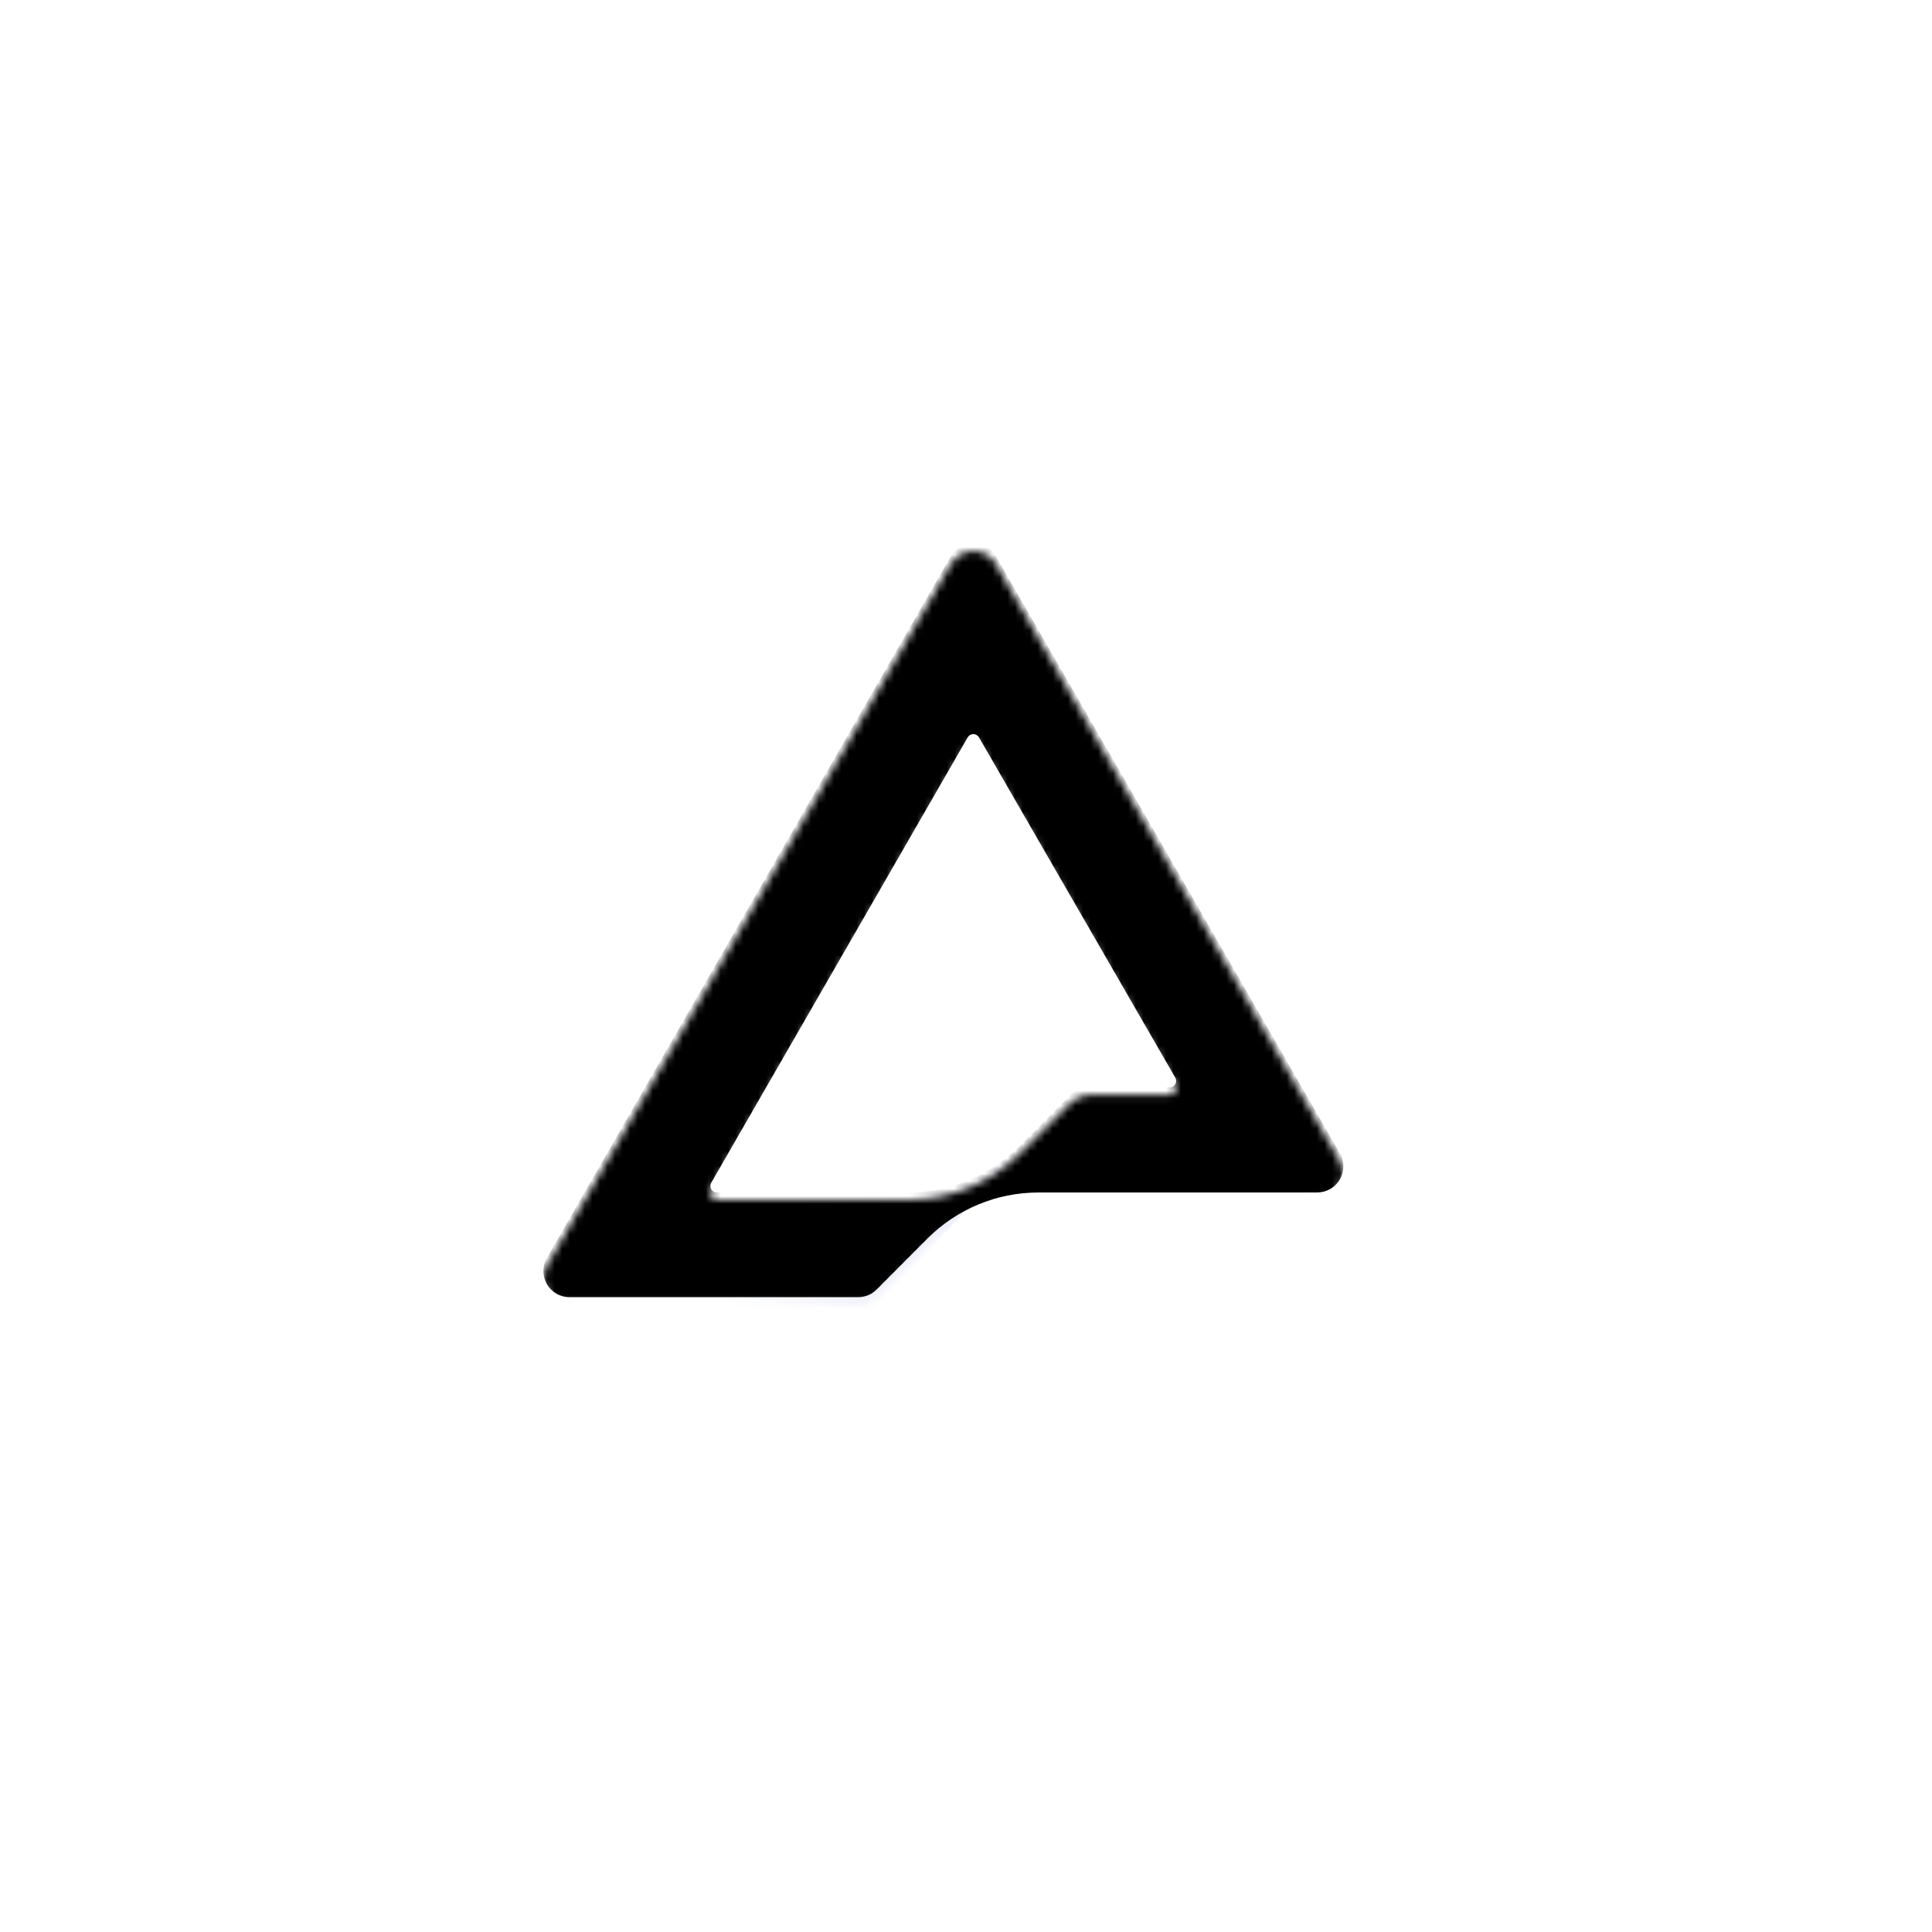 <?xml version="1.0" encoding="UTF-8"?>
<svg width="256px" height="256px" viewBox="0 0 256 256" version="1.1" xmlns="http://www.w3.org/2000/svg" xmlns:xlink="http://www.w3.org/1999/xlink">
    <title>archetype-2</title>
    <defs>
        <path d="M58.709,0.466 C59.236,0.771 59.673,1.209 59.977,1.737 L105.535,80.8 C106.492,82.461 105.925,84.586 104.268,85.546 C103.741,85.851 103.143,86.012 102.535,86.012 L65.59,86.012 C60.075,86.012 54.785,88.21 50.886,92.121 L44.163,98.866 C43.513,99.518 42.631,99.885 41.712,99.885 L3.465,99.885 C1.551,99.885 0,98.329 0,96.41 C0,95.801 0.16,95.202 0.464,94.673 L53.976,1.738 C54.933,0.076 57.052,-0.493 58.709,0.466 Z M57.405,25.392 C56.991,25.152 56.461,25.295 56.222,25.71 L22.251,84.708 C22.175,84.84 22.135,84.99 22.135,85.143 C22.135,85.623 22.524,86.011 23.002,86.011 L48.392,85.994 C53.89,85.99 59.162,83.803 63.055,79.912 L69.865,73.105 C70.515,72.456 71.394,72.091 72.311,72.091 L82.977,72.091 C83.13,72.091 83.279,72.051 83.411,71.975 C83.825,71.734 83.967,71.203 83.727,70.788 L57.722,25.709 C57.646,25.578 57.537,25.468 57.405,25.392 Z" id="path-1"></path>
        <linearGradient x1="69.032%" y1="43%" x2="81.779%" y2="46.85%" id="linearGradient-3">
            <stop stop-color="#162CB9" stop-opacity="0" offset="0%"></stop>
            <stop stop-color="#162CB9" offset="100%"></stop>
        </linearGradient>
        <filter x="-7.0%" y="-13.9%" width="114.0%" height="127.7%" filterUnits="objectBoundingBox" id="filter-4">
            <feGaussianBlur stdDeviation="4" in="SourceGraphic"></feGaussianBlur>
        </filter>
        <path d="M58.709,0.466 C59.236,0.771 59.673,1.209 59.977,1.737 L105.535,80.8 C106.492,82.461 105.925,84.586 104.268,85.546 C103.741,85.851 103.143,86.012 102.535,86.012 L65.59,86.012 C60.075,86.012 54.785,88.21 50.886,92.121 L44.163,98.866 C43.513,99.518 42.631,99.885 41.712,99.885 L3.465,99.885 C1.551,99.885 0,98.329 0,96.41 C0,95.801 0.16,95.202 0.464,94.673 L53.976,1.738 C54.933,0.076 57.052,-0.493 58.709,0.466 Z M57.405,25.392 C56.991,25.152 56.461,25.295 56.222,25.71 L22.251,84.708 C22.175,84.84 22.135,84.99 22.135,85.143 C22.135,85.623 22.524,86.011 23.002,86.011 L48.392,85.994 C53.89,85.99 59.162,83.803 63.055,79.912 L69.865,73.105 C70.515,72.456 71.394,72.091 72.311,72.091 L82.977,72.091 C83.13,72.091 83.279,72.051 83.411,71.975 C83.825,71.734 83.967,71.203 83.727,70.788 L57.722,25.709 C57.646,25.578 57.537,25.468 57.405,25.392 Z" id="path-5"></path>
        <filter x="-0.9%" y="-1.0%" width="101.9%" height="102.0%" filterUnits="objectBoundingBox" id="filter-6">
            <feGaussianBlur stdDeviation="0.5" in="SourceAlpha" result="shadowBlurInner1"></feGaussianBlur>
            <feOffset dx="0" dy="-1" in="shadowBlurInner1" result="shadowOffsetInner1"></feOffset>
            <feComposite in="shadowOffsetInner1" in2="SourceAlpha" operator="arithmetic" k2="-1" k3="1" result="shadowInnerInner1"></feComposite>
            <feColorMatrix values="0 0 0 0 1   0 0 0 0 1   0 0 0 0 1  0 0 0 1 0" type="matrix" in="shadowInnerInner1"></feColorMatrix>
        </filter>
    </defs>
    <g id="2" stroke="none" stroke-width="1" fill="none" fill-rule="evenodd">
        <g id="Path-15" transform="translate(72, 73)">
            <mask id="mask-2" fill="white">
                <use xlink:href="#path-1"></use>
            </mask>
            <use id="Mask" fill="#FFFFFF" fill-rule="nonzero" xlink:href="#path-1"></use>
            <polygon fill="url(#linearGradient-3)" opacity="0.3" filter="url(#filter-4)" mask="url(#mask-2)" points="-2.134 150.796 74.404 67.269 -32.863 106.846 -96.827 153.904"></polygon>
            <g id="Mask" fill-rule="nonzero" mask="url(#mask-2)" fill="black" fill-opacity="1">
                <use filter="url(#filter-6)" xlink:href="#path-5"></use>
            </g>
        </g>
    </g>
</svg>